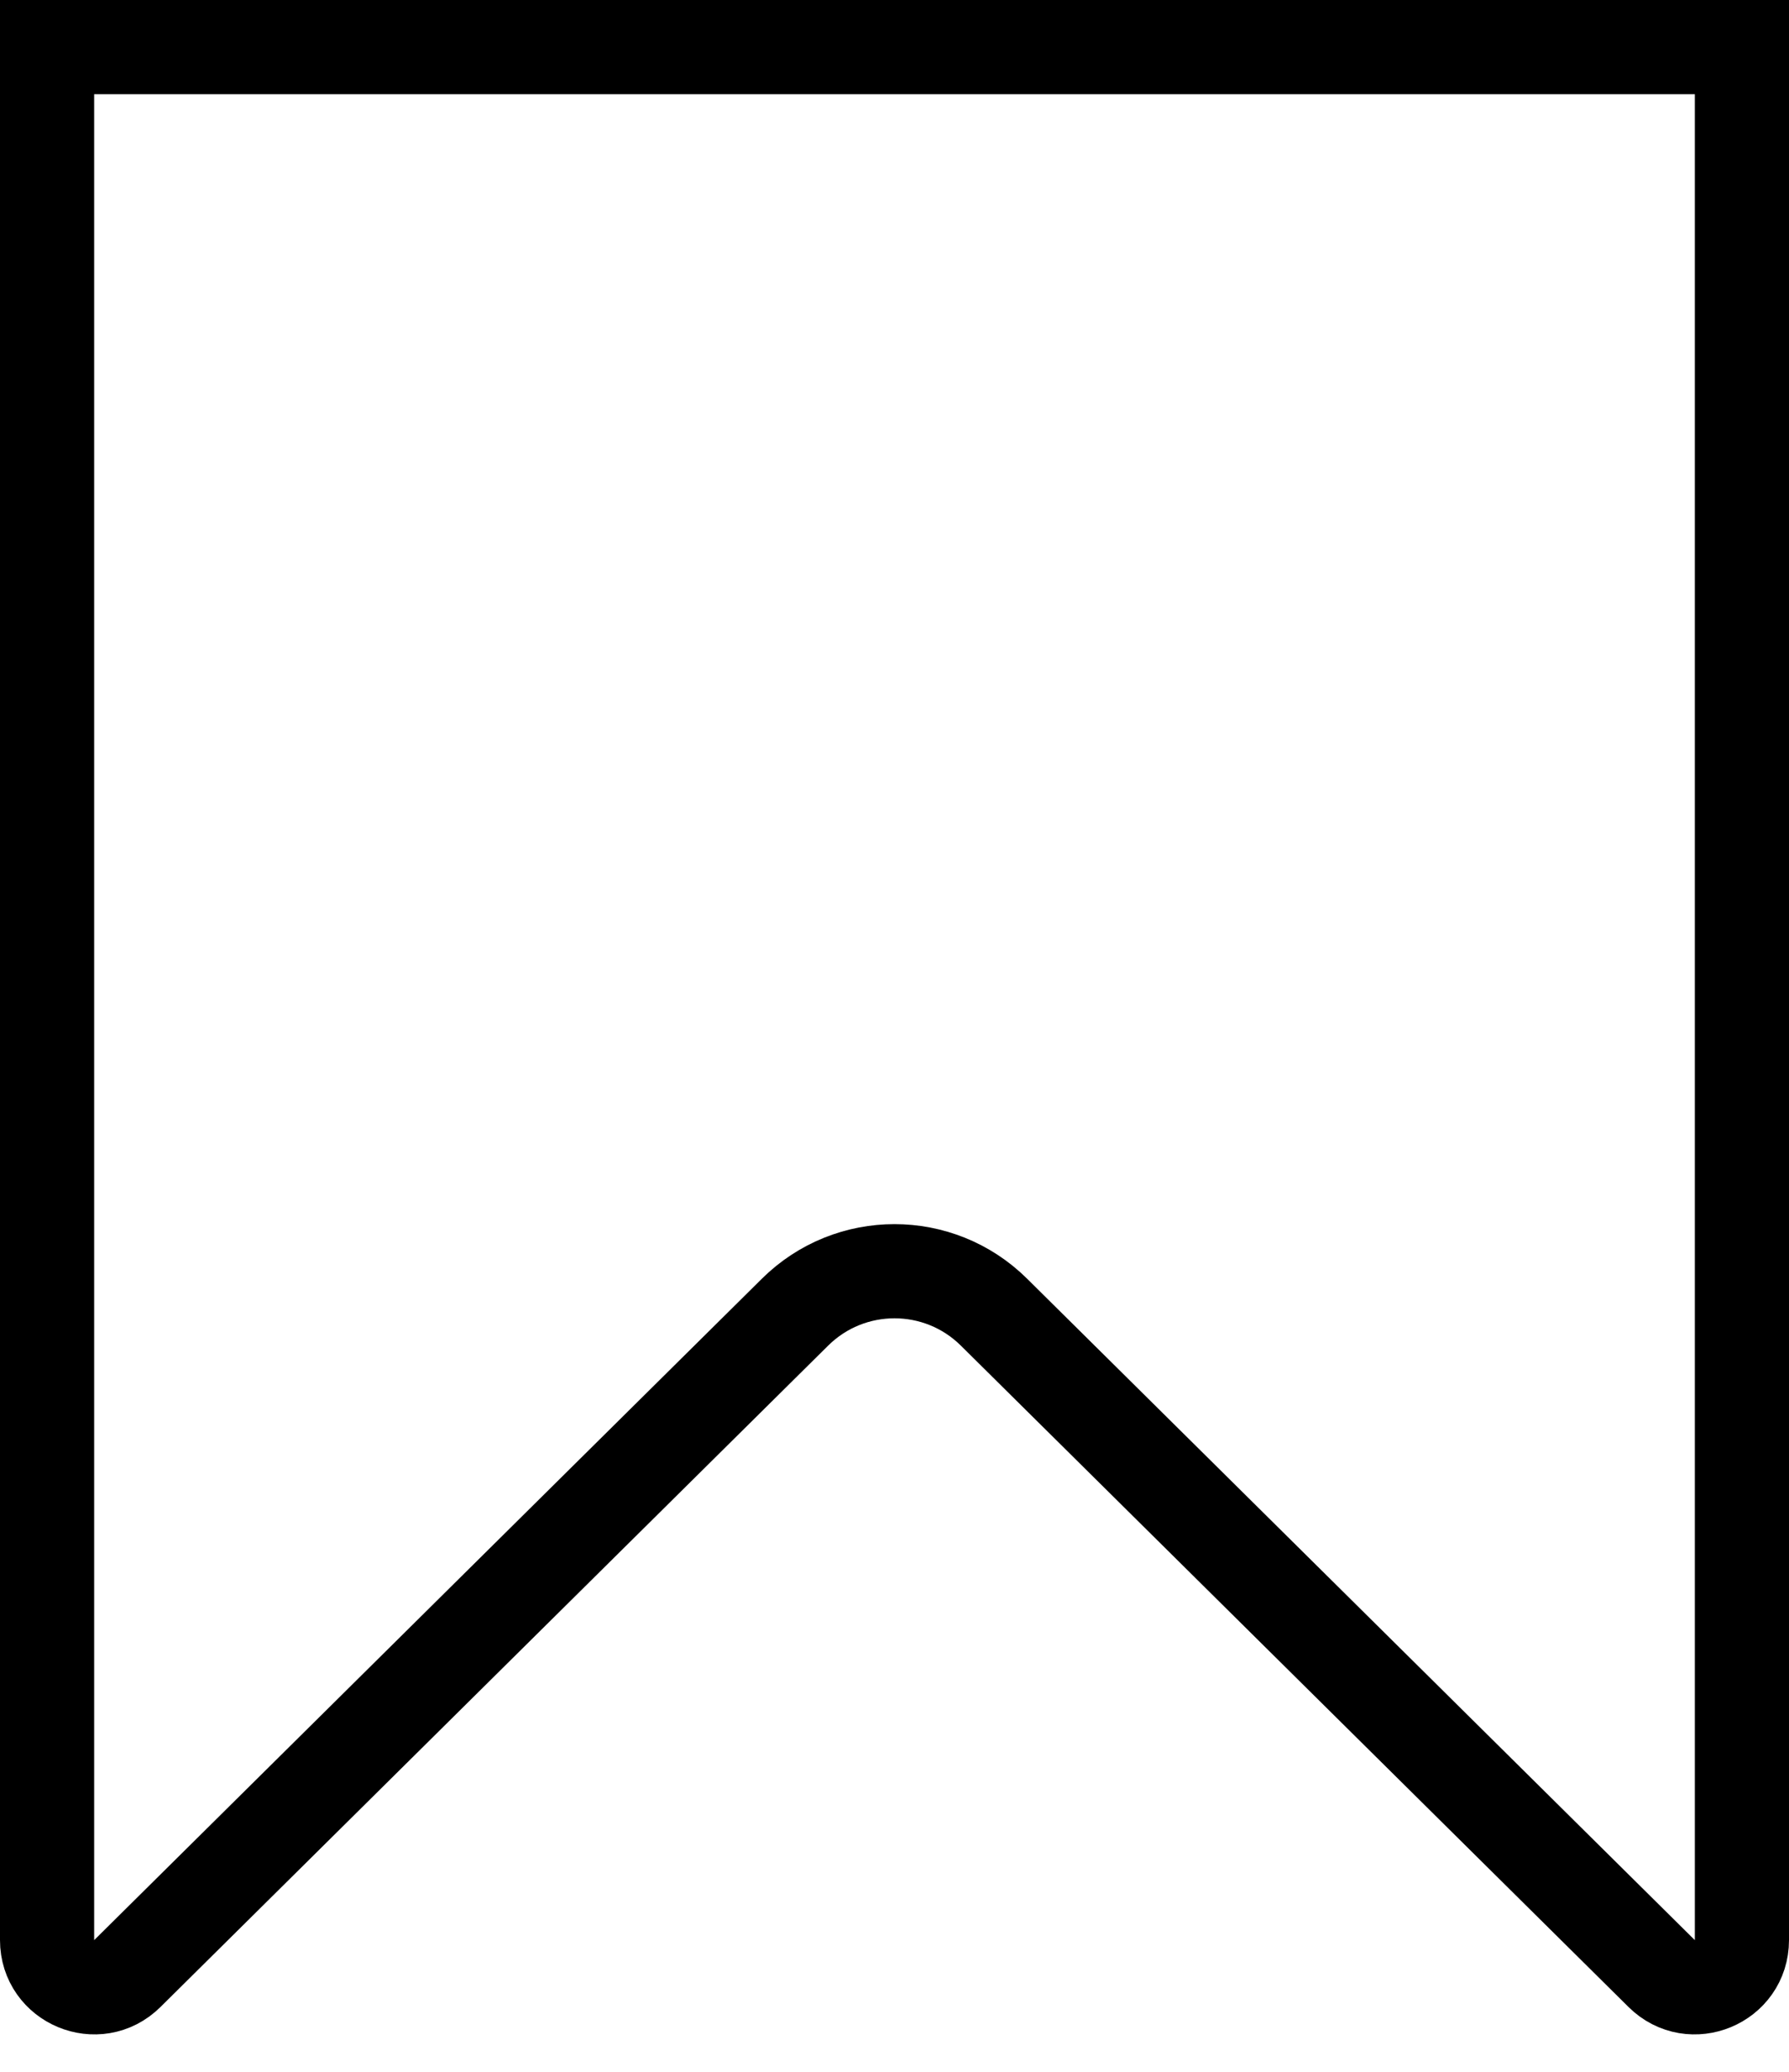 <svg width="19" height="22" viewBox="0 0 19 22" fill="none" xmlns="http://www.w3.org/2000/svg">
<path d="M0.5 0.5H18.5V20.602C18.5 21.046 17.964 21.27 17.648 20.957L10.556 13.933C9.971 13.354 9.029 13.354 8.444 13.933L1.352 20.957C1.036 21.27 0.5 21.046 0.5 20.602V0.5Z" stroke="black"/>
</svg>
